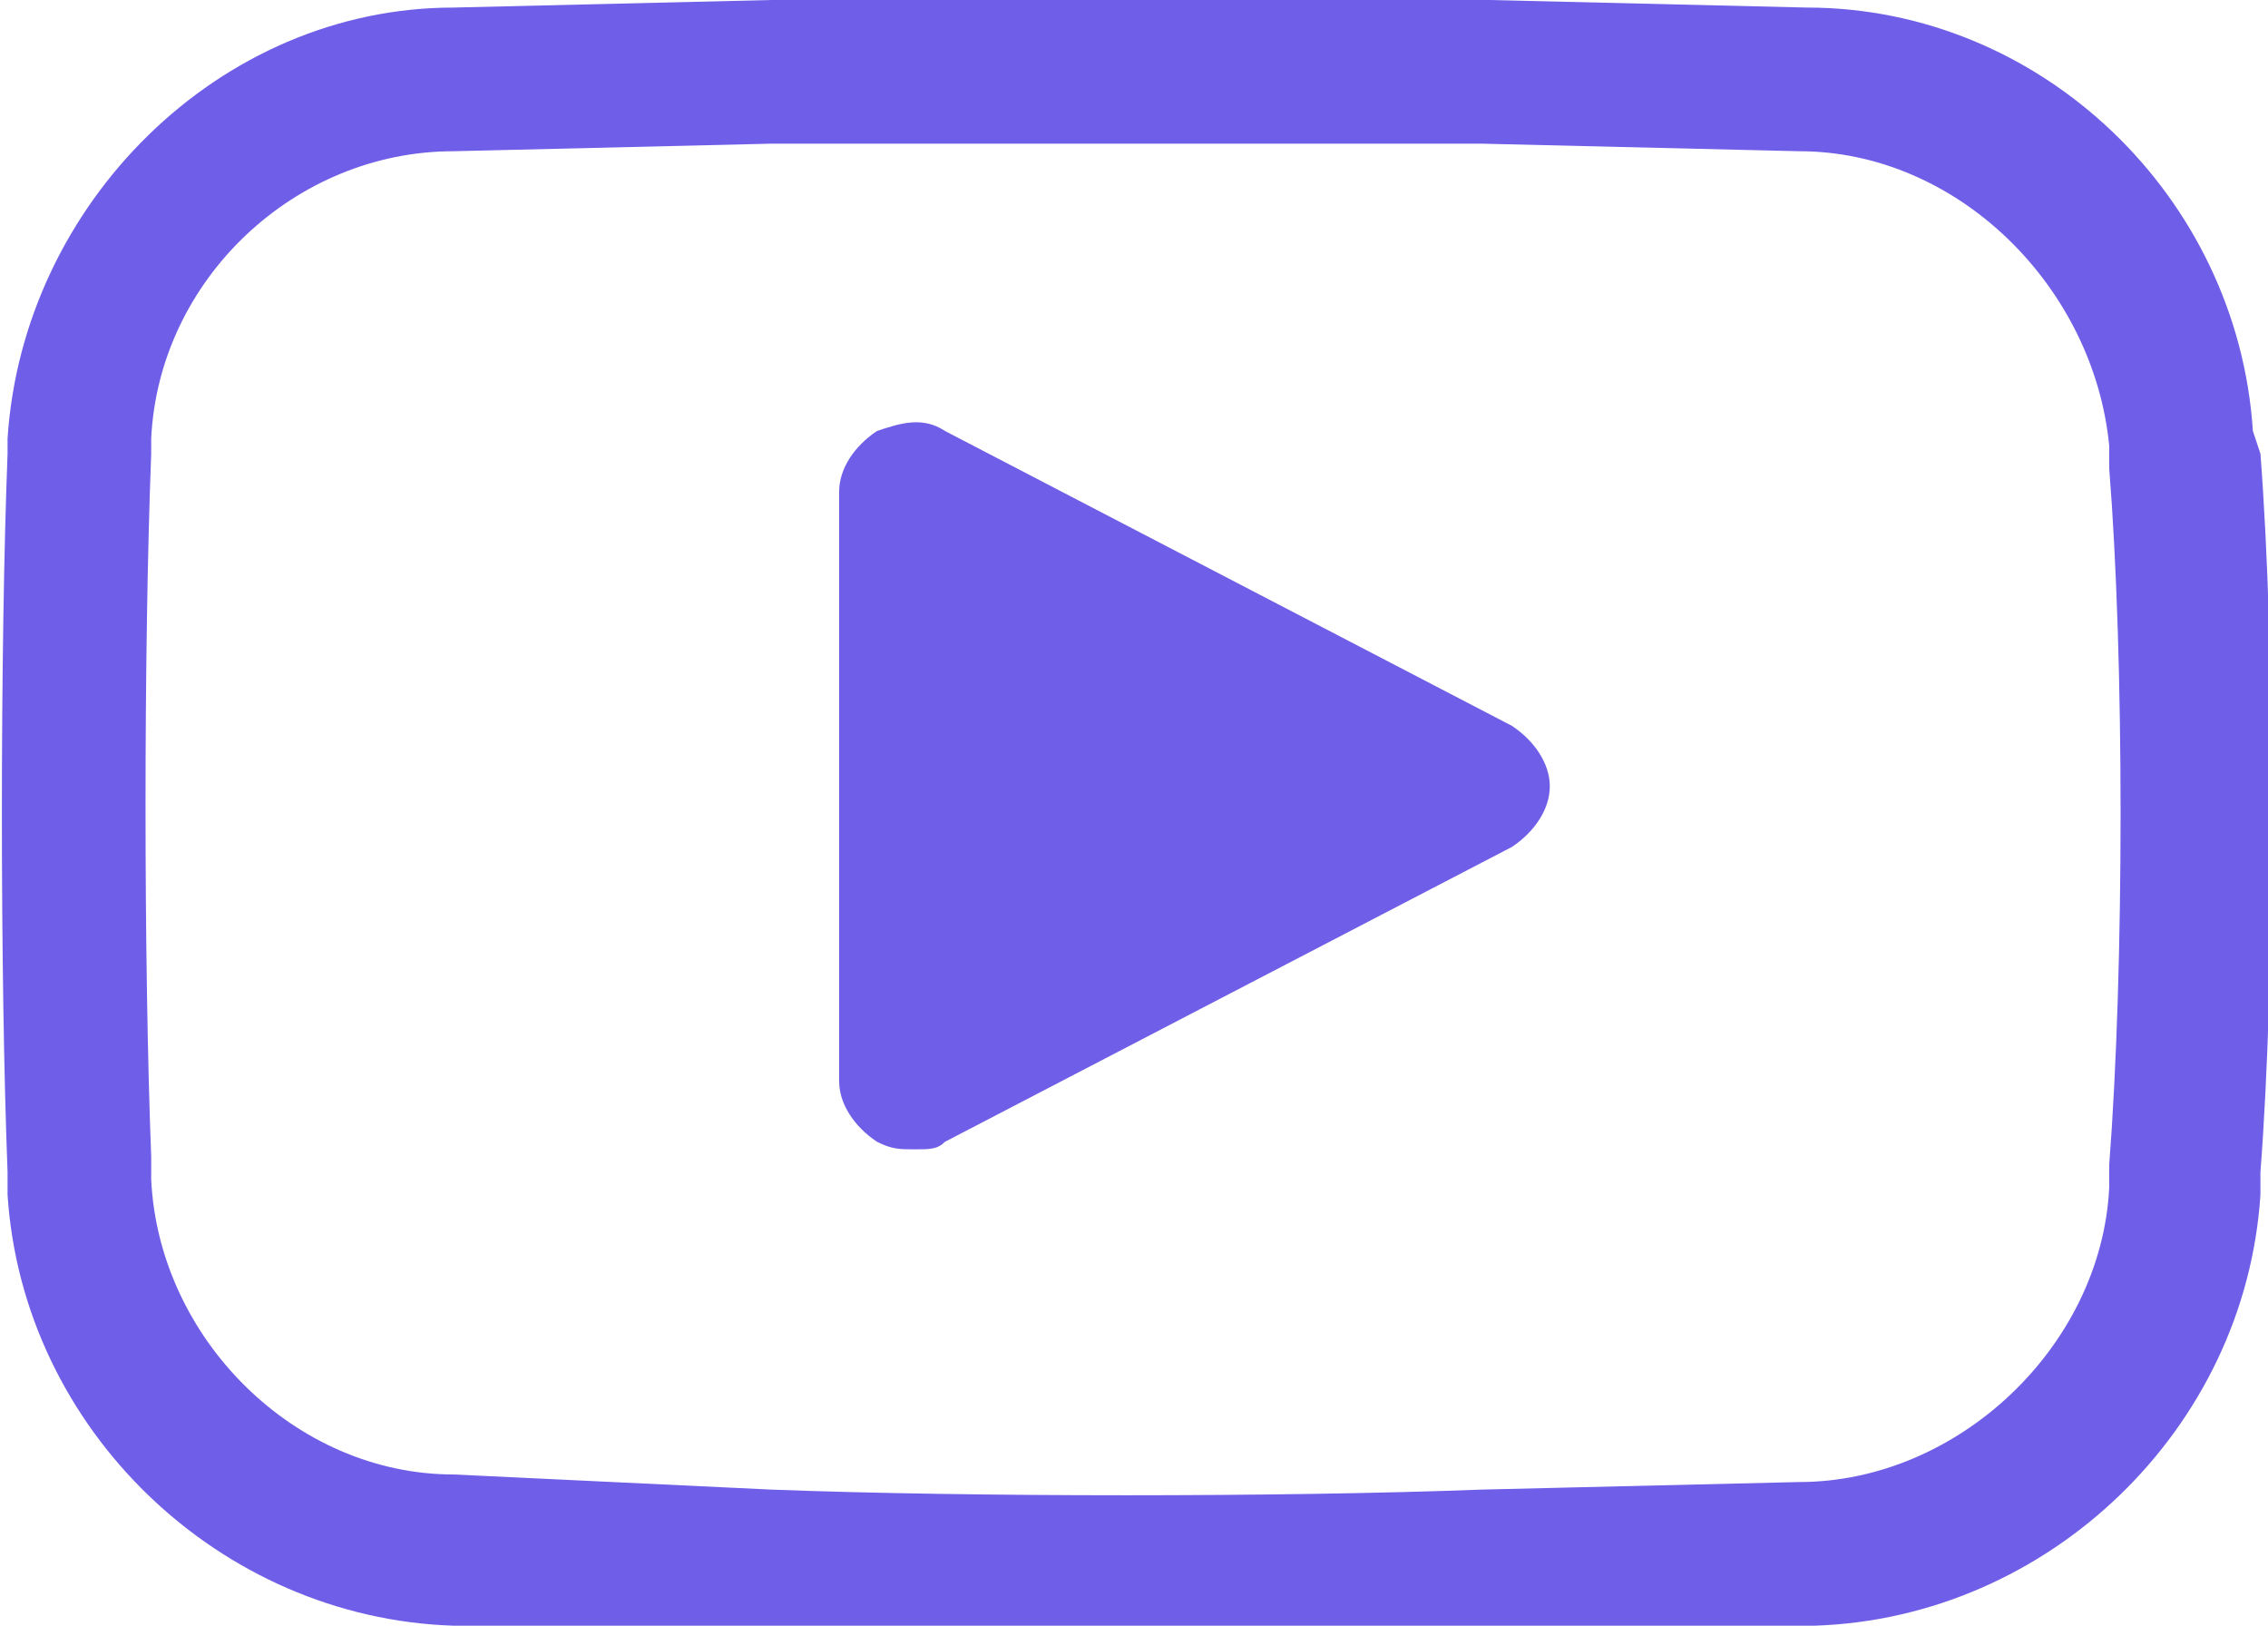 <?xml version="1.0" encoding="utf-8"?>
<!-- Generator: Adobe Illustrator 19.2.0, SVG Export Plug-In . SVG Version: 6.00 Build 0)  -->
<svg version="1.1" id="Capa_1" xmlns="http://www.w3.org/2000/svg" xmlns:xlink="http://www.w3.org/1999/xlink" x="0px" y="0px"
	 viewBox="0 0 30 21.5" style="enable-background:new 0 0 30 21.5;" xml:space="preserve">
<style type="text/css">
	.st0{fill:#6F5EE7;}
	.st1{fill:#330066;}
</style>
<g>
	<path class="st0" d="M29.8,5.7c-0.2-3.1-2.8-5.6-5.9-5.6L19.7,0c-2.6,0-6.9,0-9.5,0L6,0.1c-3.1,0-5.7,2.6-5.9,5.7l0,0.2
		C0,8.6,0,12.9,0.1,15.5l0,0.3c0.2,3.1,2.8,5.6,5.9,5.7l4.3,0.1c1.3,0,3,0,4.7,0c1.7,0,3.5,0,4.8,0l4.2-0.1c3.1-0.1,5.7-2.6,5.9-5.7
		l0-0.3c0.2-2.6,0.2-6.9,0-9.5L29.8,5.7z M27.9,15.4l0,0.3c-0.1,2.1-2,3.9-4.1,3.9l-4.2,0.1c-2.6,0.1-6.8,0.1-9.4,0L6,19.5
		c-2.1,0-3.9-1.8-4-3.9l0-0.3c-0.1-2.6-0.1-6.7,0-9.3l0-0.2C2.1,3.7,3.9,2,6,2l4.2-0.1c1.3,0,3,0,4.6,0c1.7,0,3.5,0,4.8,0L23.8,2
		c2.1,0,3.9,1.8,4.1,3.9l0,0.3C28.1,8.7,28.1,12.8,27.9,15.4L27.9,15.4z M27.9,15.4"/>
	<path class="st0" d="M20,9.6l-7.5-3.9c-0.3-0.2-0.6-0.1-0.9,0c-0.3,0.2-0.5,0.5-0.5,0.8v7.8c0,0.3,0.2,0.6,0.5,0.8
		c0.2,0.1,0.3,0.1,0.5,0.1c0.2,0,0.3,0,0.4-0.1l7.5-3.9c0.3-0.2,0.5-0.5,0.5-0.8C20.5,10.1,20.3,9.8,20,9.6L20,9.6z"/>
</g>
<path class="st1" d="M13,12.8"/>
</svg>
